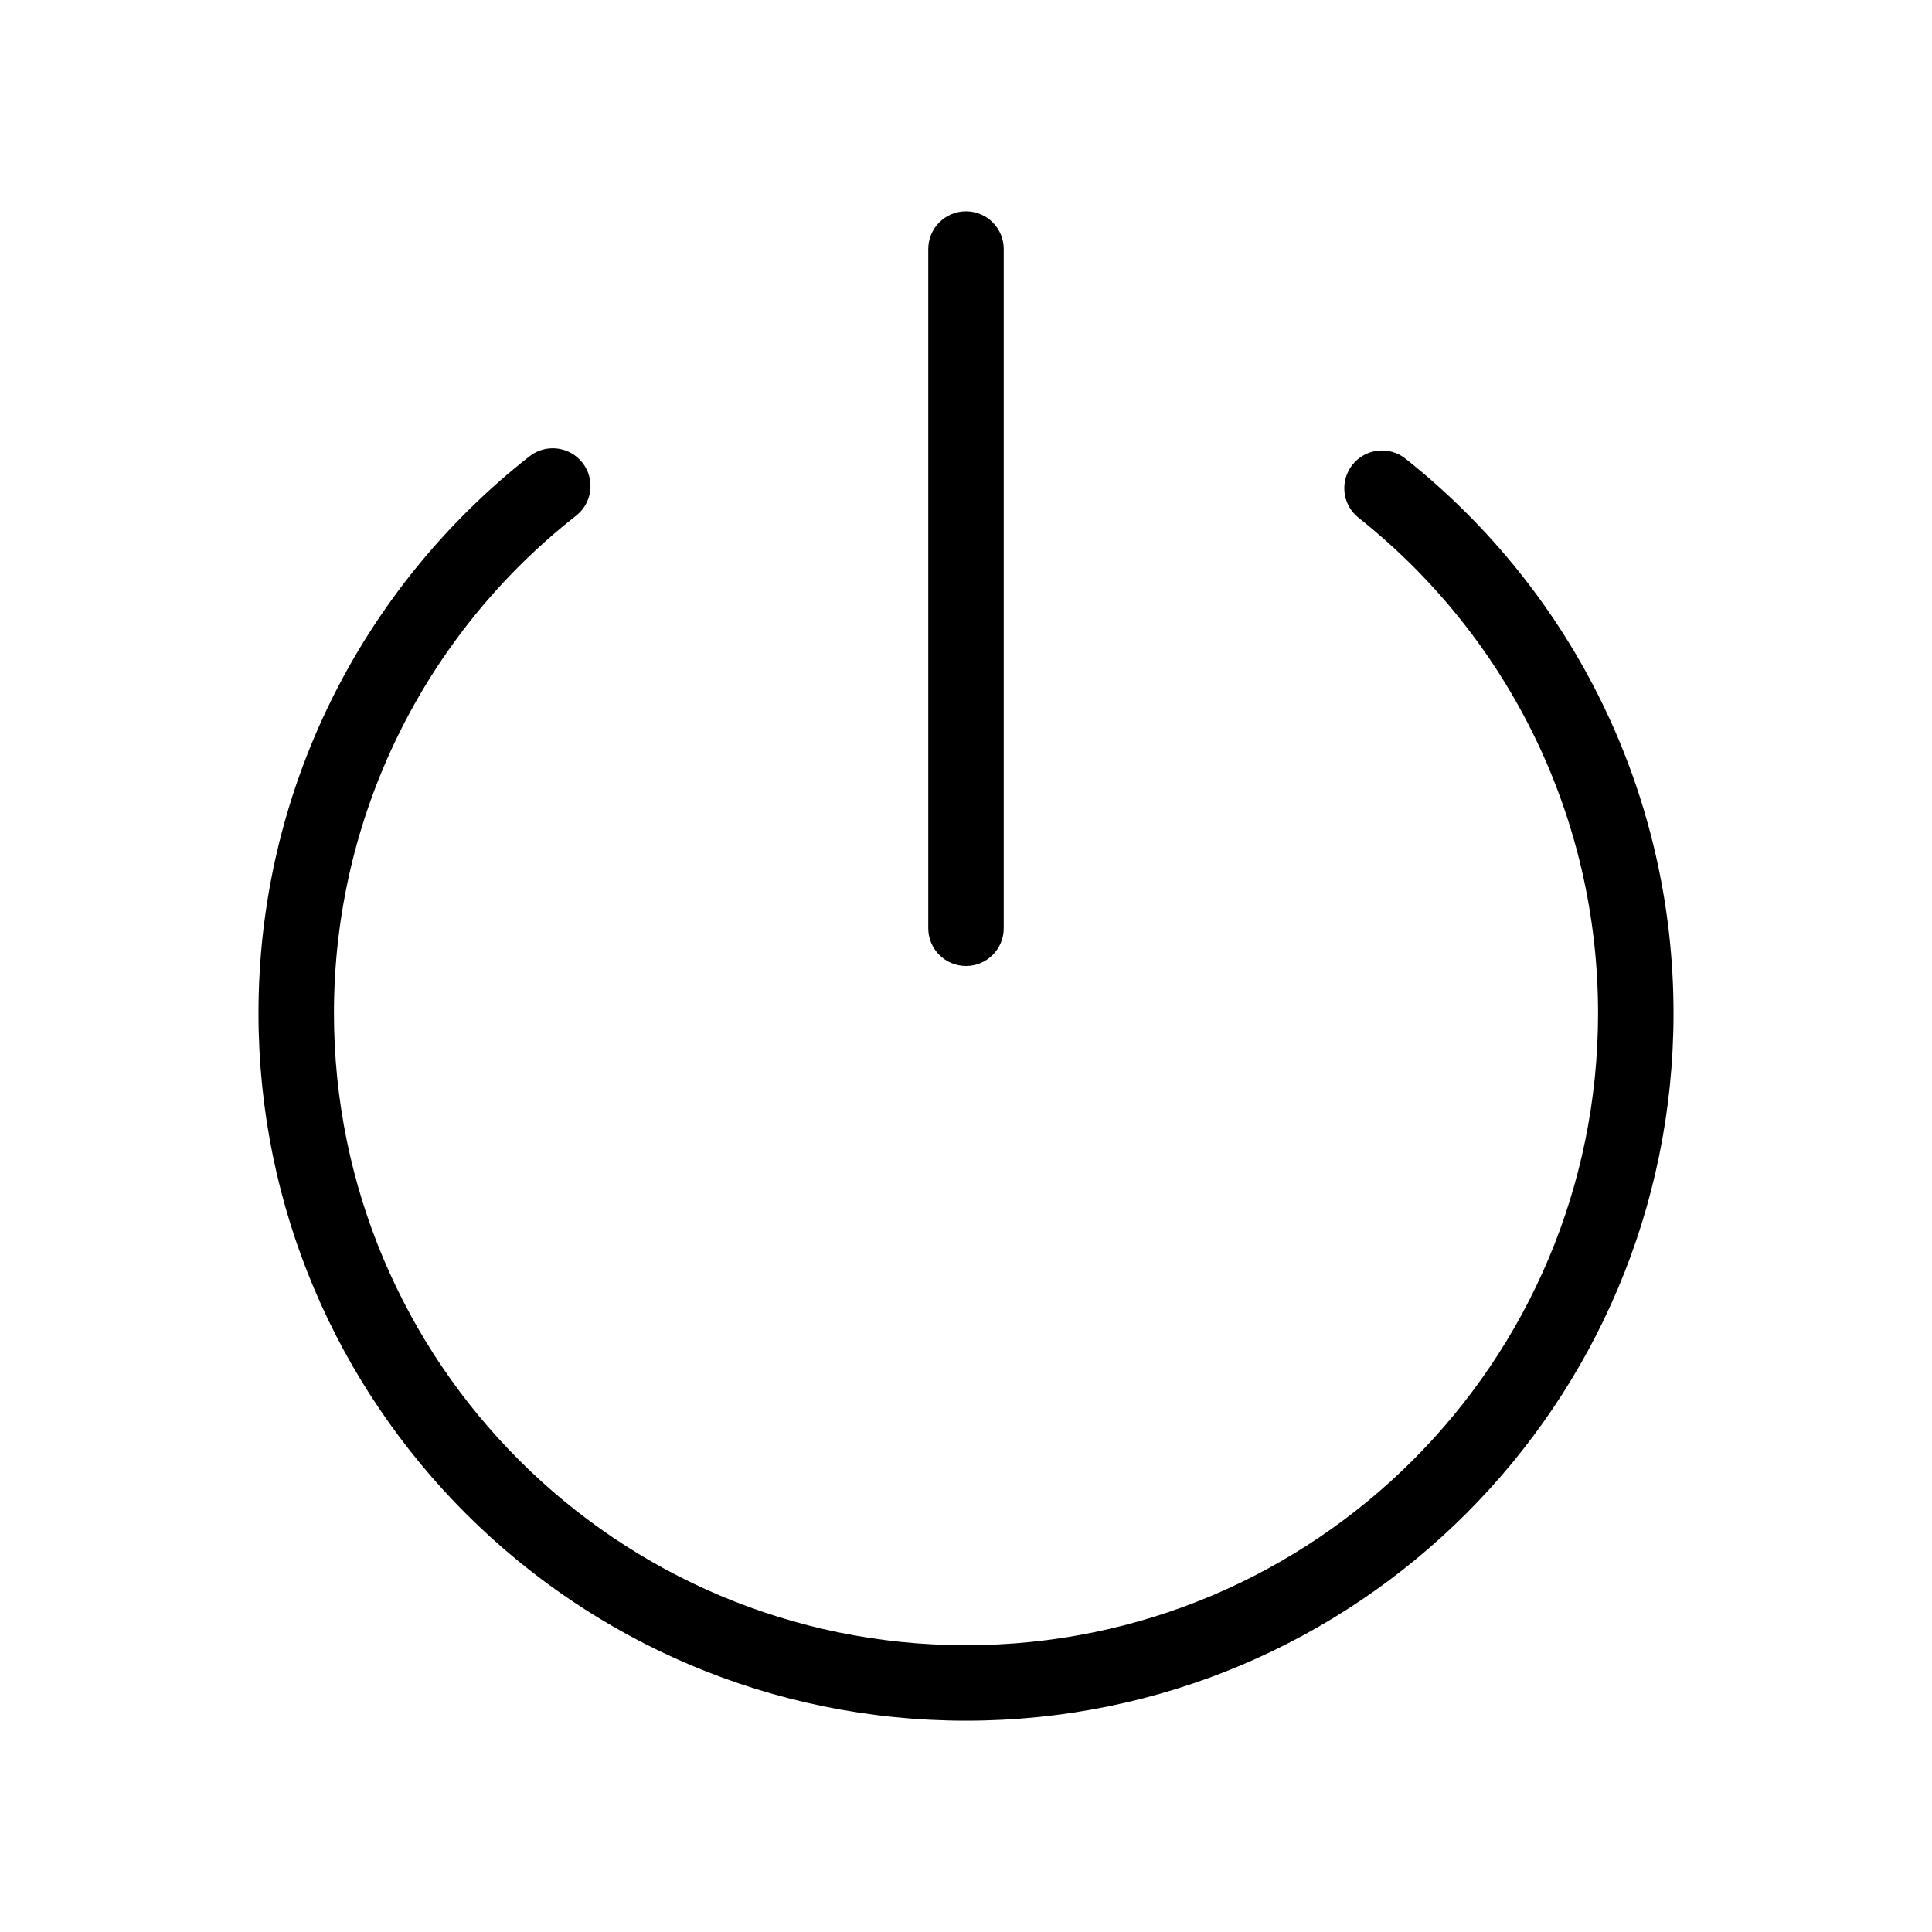<svg t="1734438294429" class="icon" viewBox="0 0 1024 1024" version="1.1" xmlns="http://www.w3.org/2000/svg" p-id="9508" width="200" height="200"><path d="M308.706 245.251c6.82 8.689 5.307 21.261-3.382 28.082C224.884 336.48 177 432.77 177 537c0 185.015 149.985 335 335 335s335-149.985 335-335c0-102.57-46.368-197.469-124.558-260.667l-2.379-1.905c-8.652-6.866-10.1-19.446-3.234-28.099 6.866-8.652 19.446-10.1 28.098-3.234C834.017 313.79 887 421.055 887 537c0 207.107-167.893 375-375 375S137 744.107 137 537c0-116.642 53.625-224.48 143.625-295.13 8.688-6.821 21.26-5.307 28.081 3.381zM512 112c11.046 0 20 8.954 20 20v360c0 11.046-8.954 20-20 20s-20-8.954-20-20V132c0-11.046 8.954-20 20-20z" p-id="9509"></path></svg>